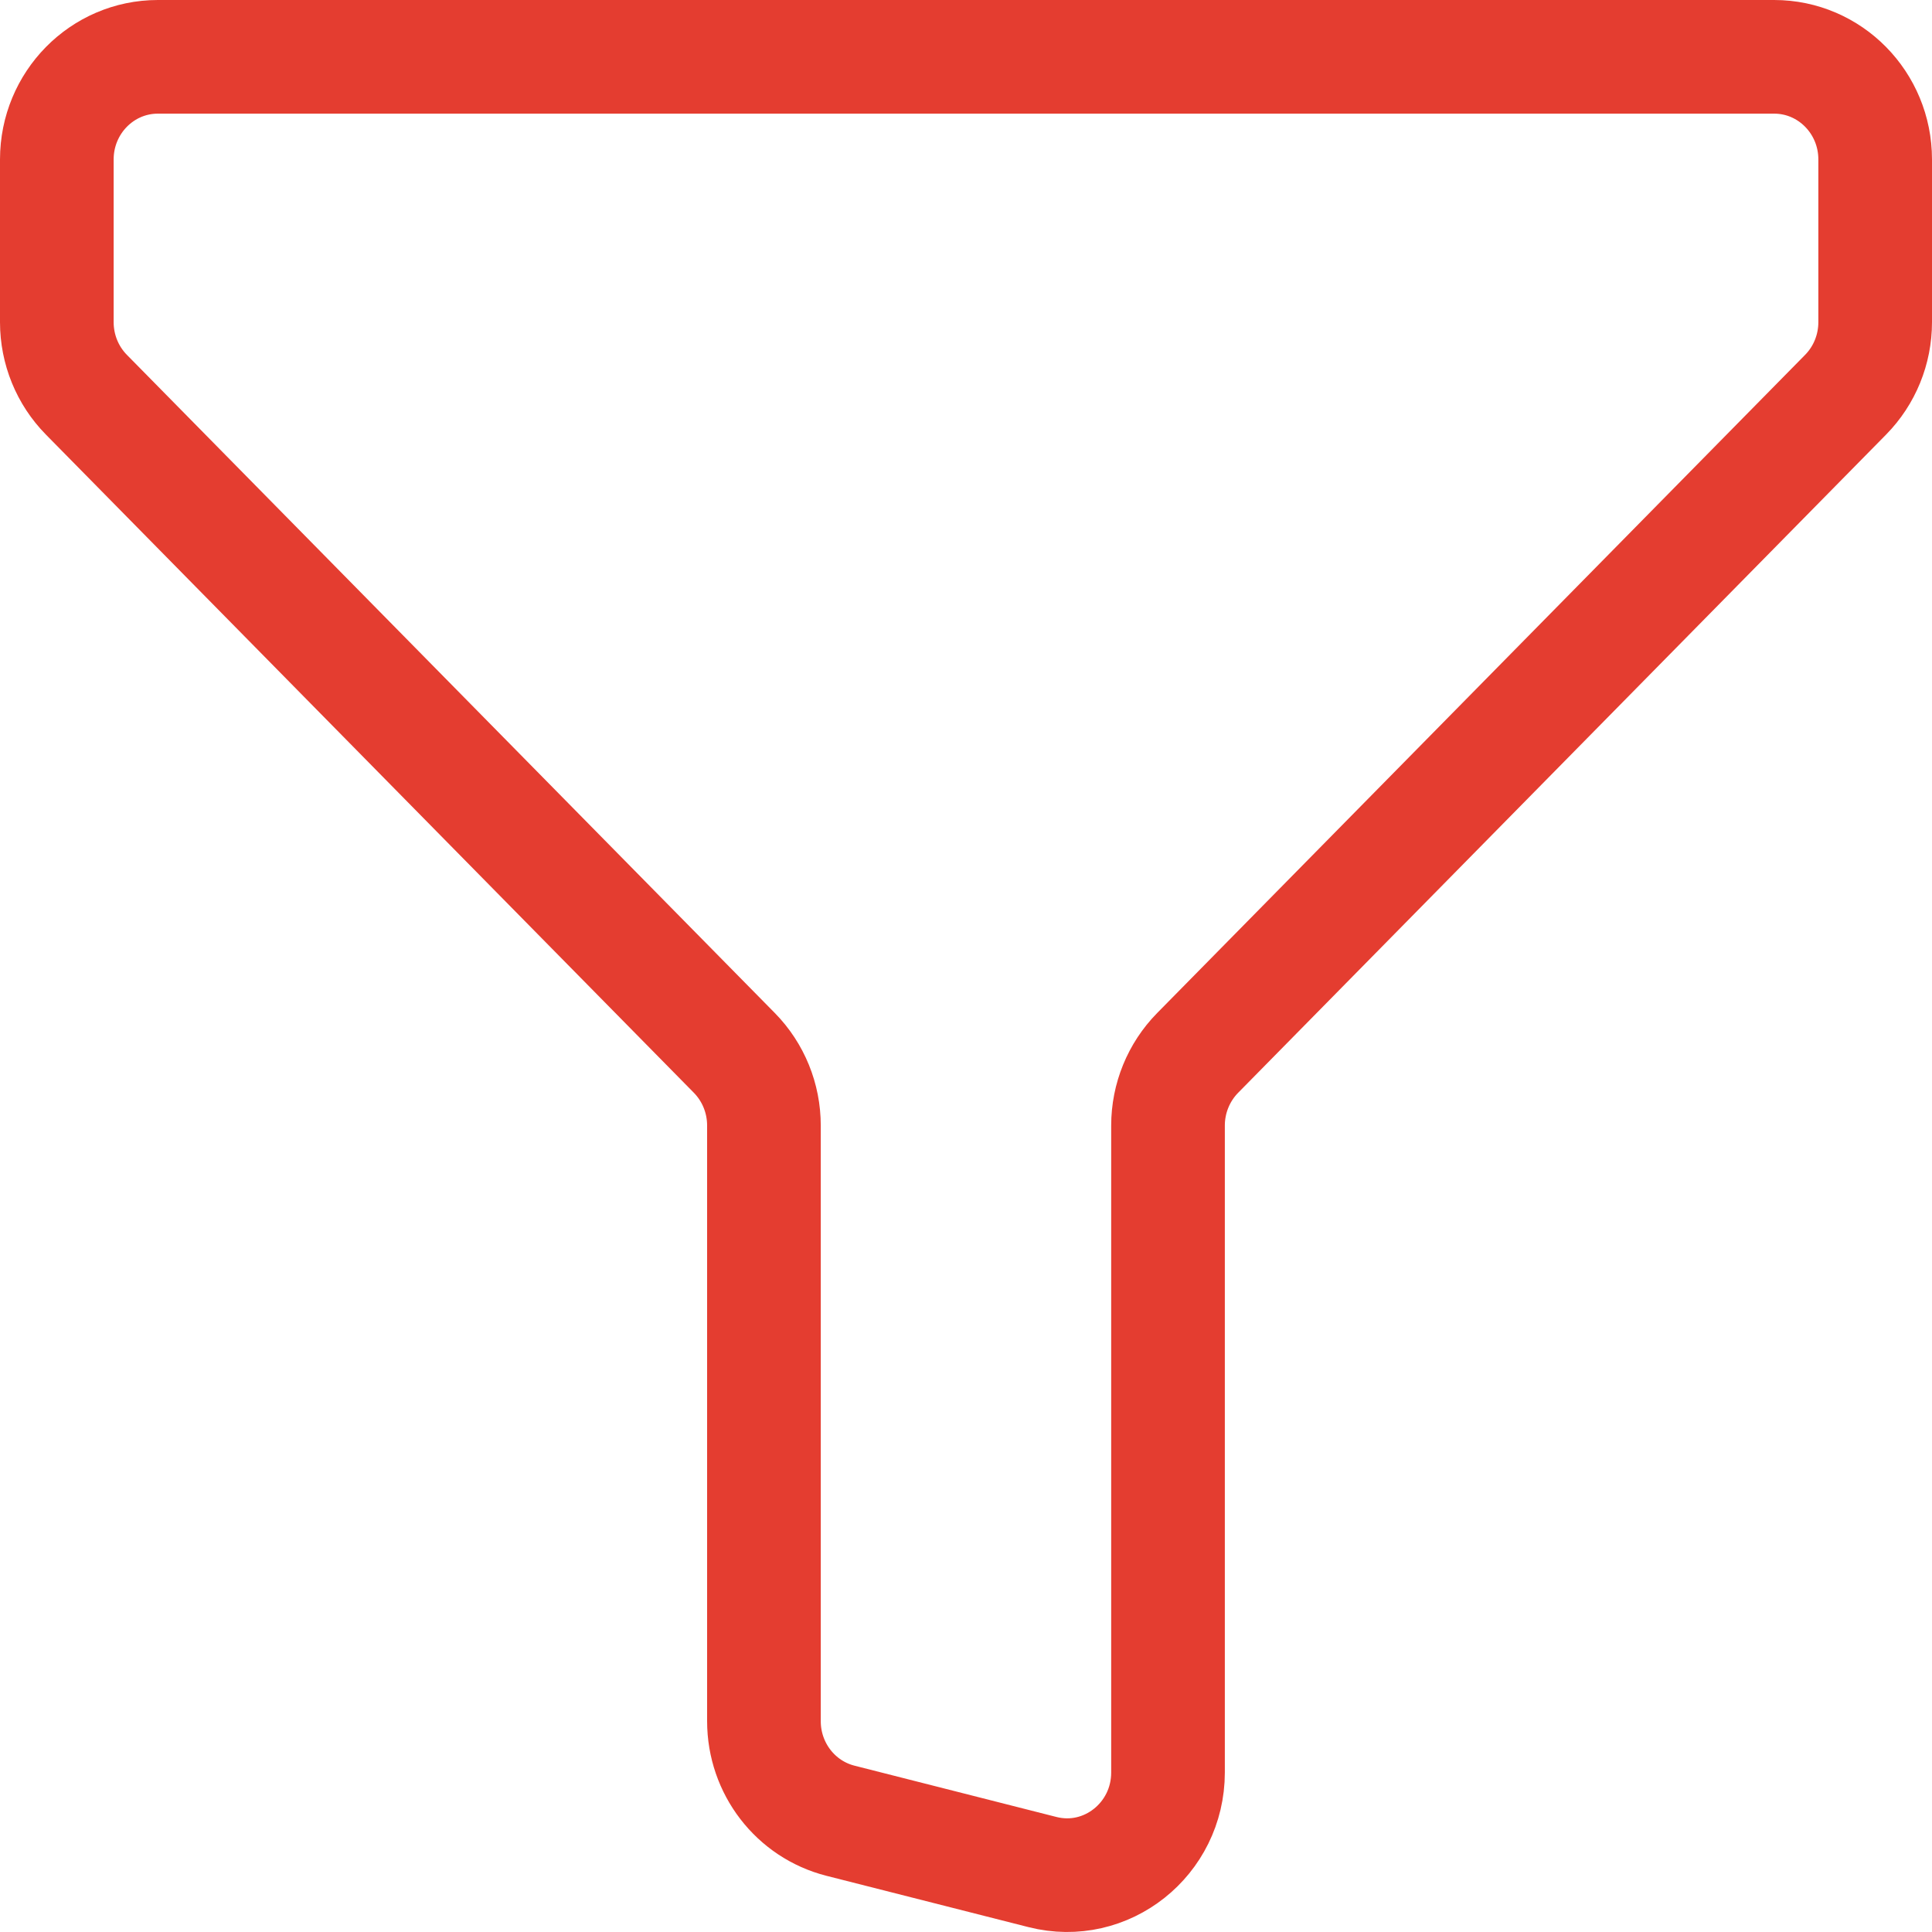 <svg width="34" height="34" viewBox="0 0 34 34" fill="none" xmlns="http://www.w3.org/2000/svg">
<path d="M2.778 1H31.222C32.204 1 33 1.808 33 2.806L33 5.669C33 6.149 32.813 6.608 32.479 6.947L21.076 18.53C20.743 18.869 20.555 19.328 20.555 19.807V31.193C20.555 32.368 19.468 33.23 18.346 32.945L14.791 32.042C13.999 31.841 13.444 31.119 13.444 30.29V19.807C13.444 19.328 13.257 18.869 12.924 18.53L1.521 6.947C1.187 6.608 1 6.149 1 5.67V2.806C1 1.809 1.796 1 2.778 1Z" stroke="#E43D30" stroke-width="2" stroke-linecap="round" stroke-linejoin="round"/>
</svg>
